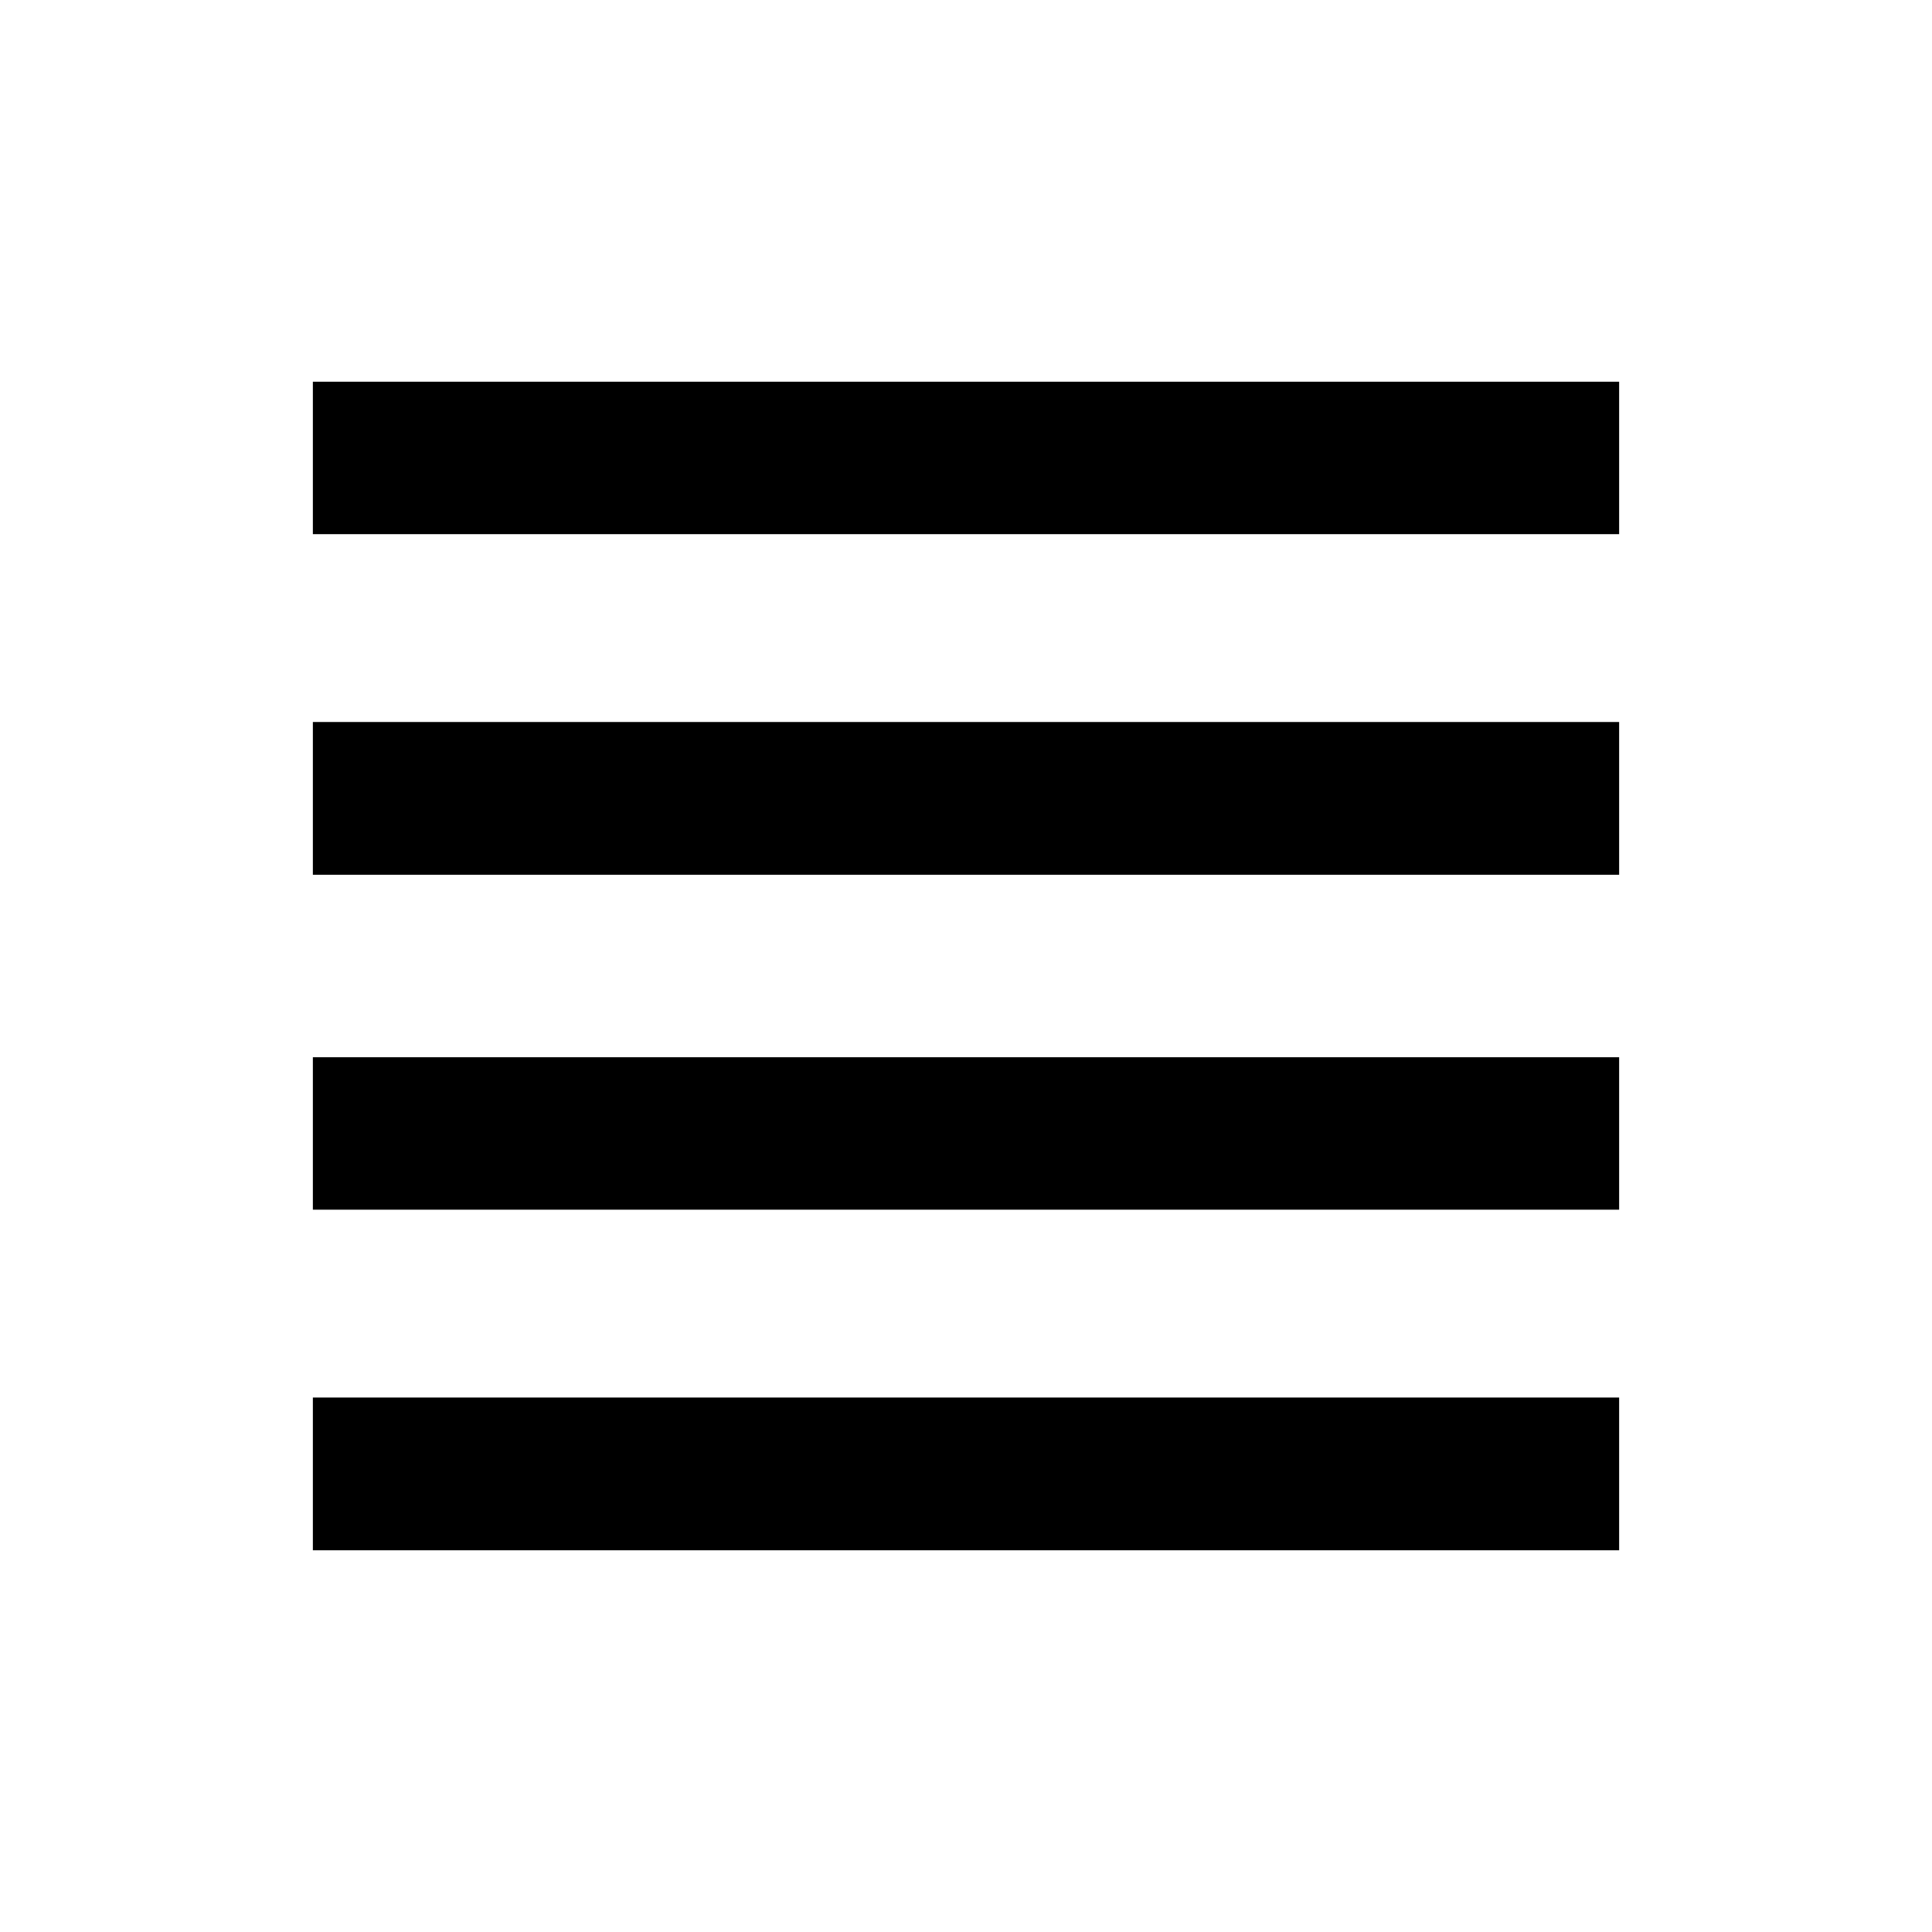 <svg xmlns="http://www.w3.org/2000/svg" height="40" viewBox="0 -960 960 960" width="40"><path d="M155.46-358.91v-75.76h649.08v75.76H155.46Zm0 169.24v-75.91h649.08v75.91H155.46Zm0-335.66v-75.92h649.08v75.92H155.46Zm0-169.25v-75.75h649.08v75.75H155.46Z"/></svg>